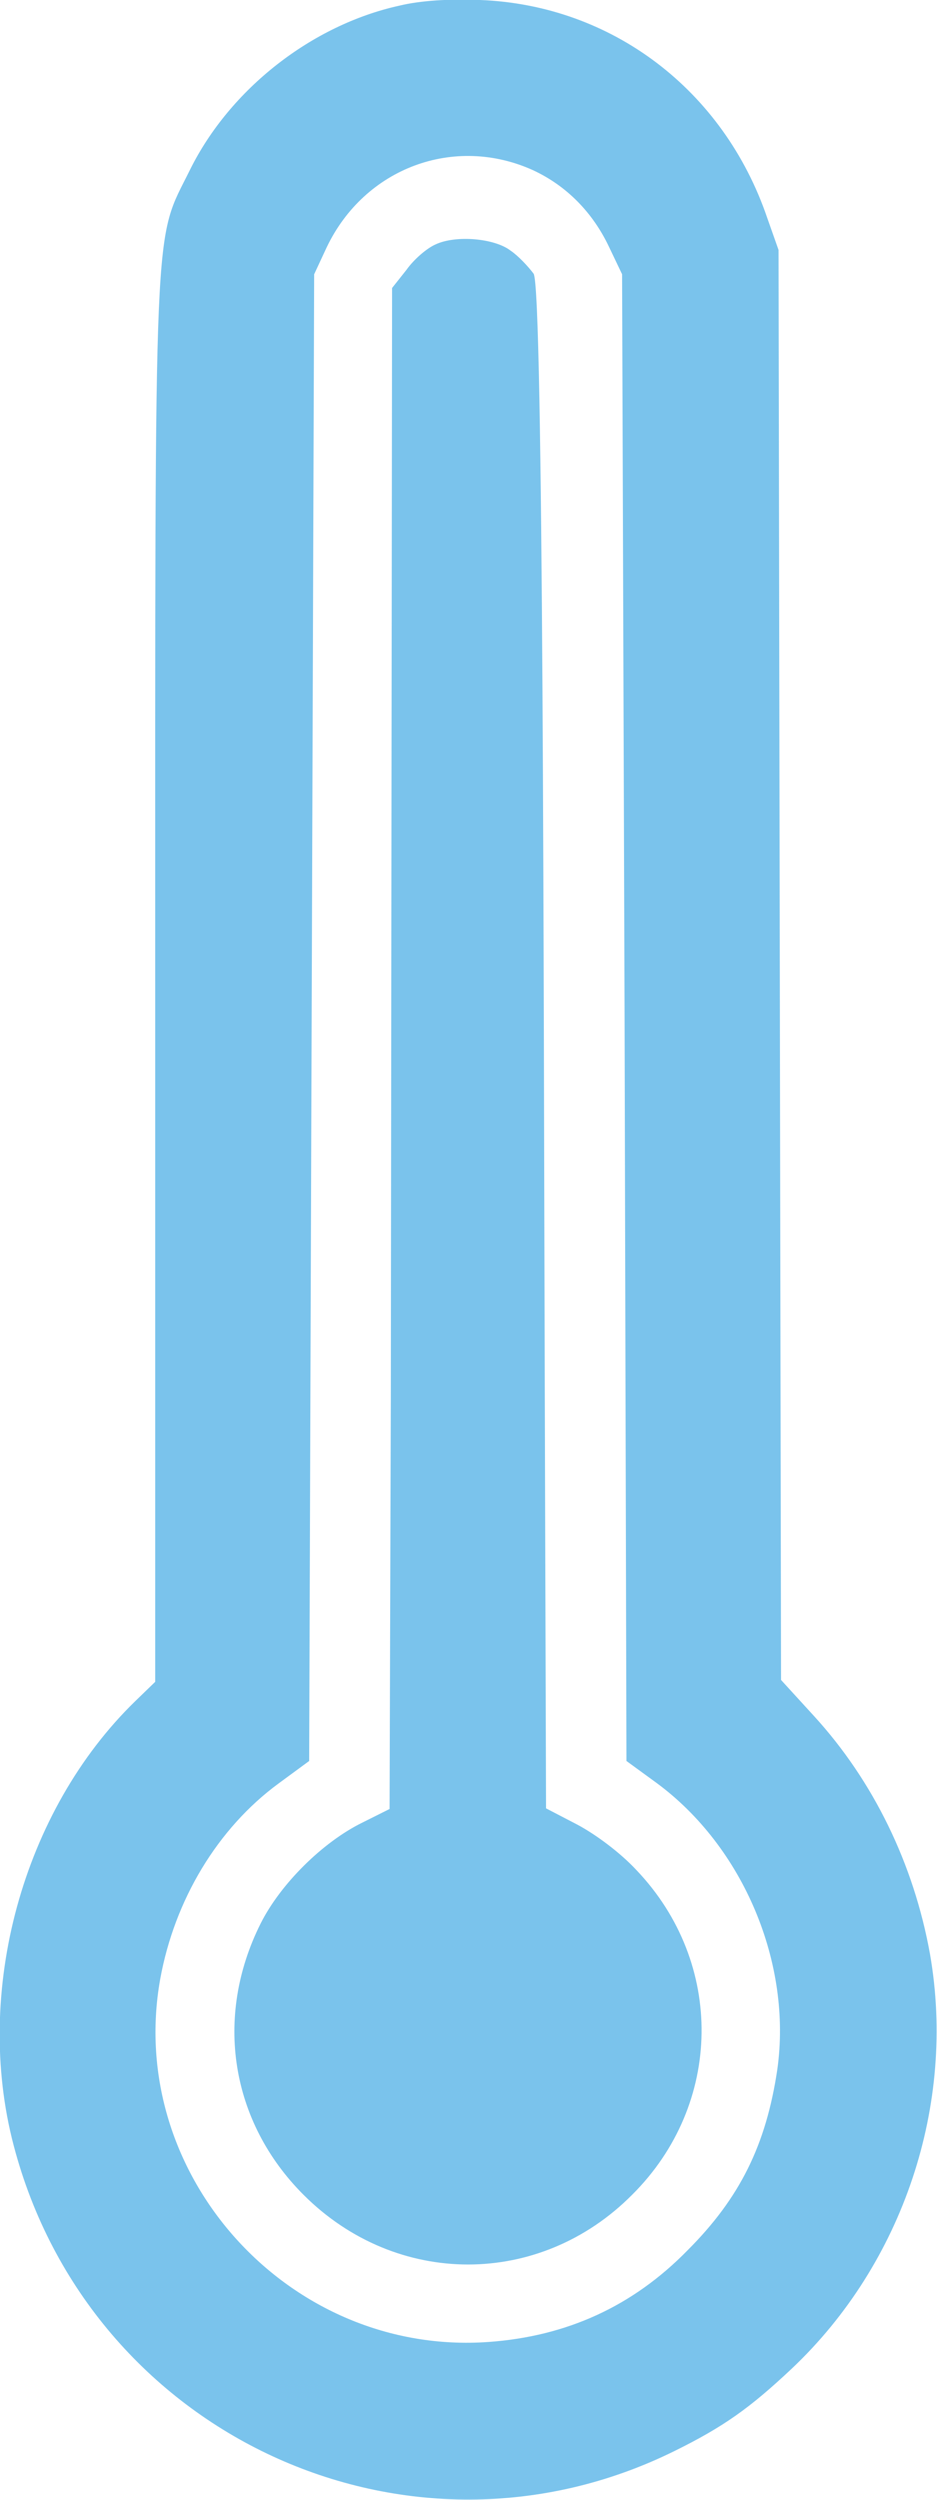 <svg width="15.032" height="40.103" viewBox="0 0 15.032 40.103" fill="none" xmlns="http://www.w3.org/2000/svg" xmlns:xlink="http://www.w3.org/1999/xlink">
	<desc>
			Created with Pixso.
	</desc>
	<defs/>
	<g opacity="0.6">
		<path id="image 25 (Traced)" d="M6.41 0.09C5 0.4 3.69 1.43 3.05 2.72C2.46 3.92 2.49 3.16 2.49 15.73L2.49 26.98L2.17 27.29C0.36 29.05 -0.43 31.95 0.22 34.42C1.44 39.07 6.55 41.43 10.82 39.32C11.61 38.93 12.03 38.63 12.7 38C14.49 36.31 15.34 33.76 14.92 31.35C14.66 29.9 14.01 28.57 13.06 27.53L12.53 26.95L12.51 15.48L12.49 4.01L12.31 3.5C11.61 1.44 9.81 0.08 7.7 0C7.2 -0.02 6.74 0.01 6.41 0.09ZM8.55 2.73C9.09 2.98 9.51 3.41 9.77 3.96L9.98 4.4L10.02 16.33L10.05 28.25L10.53 28.6C11.93 29.63 12.71 31.5 12.47 33.2C12.29 34.41 11.87 35.26 11.03 36.1C10.15 37 9.09 37.48 7.84 37.57C4.64 37.8 2.01 34.89 2.57 31.75C2.8 30.48 3.49 29.33 4.47 28.61L4.96 28.25L5 16.33L5.04 4.4L5.24 3.97C5.85 2.69 7.29 2.16 8.55 2.73ZM6.99 3.92C6.85 3.98 6.64 4.16 6.52 4.33L6.29 4.62L6.27 22.43L6.25 29.02L5.81 29.24C5.18 29.55 4.5 30.22 4.18 30.86C3.43 32.36 3.7 34.04 4.87 35.21C6.36 36.7 8.66 36.7 10.14 35.21C11.6 33.76 11.63 31.49 10.21 30C9.95 29.72 9.56 29.43 9.26 29.27L8.76 29.01L8.74 22.42C8.72 15.89 8.72 4.6 8.56 4.39C8.47 4.27 8.31 4.1 8.19 4.02C7.93 3.82 7.31 3.77 6.99 3.92Z" fill="#219BE0" fill-opacity="1" fill-rule="evenodd"/>
	</g>
</svg>
